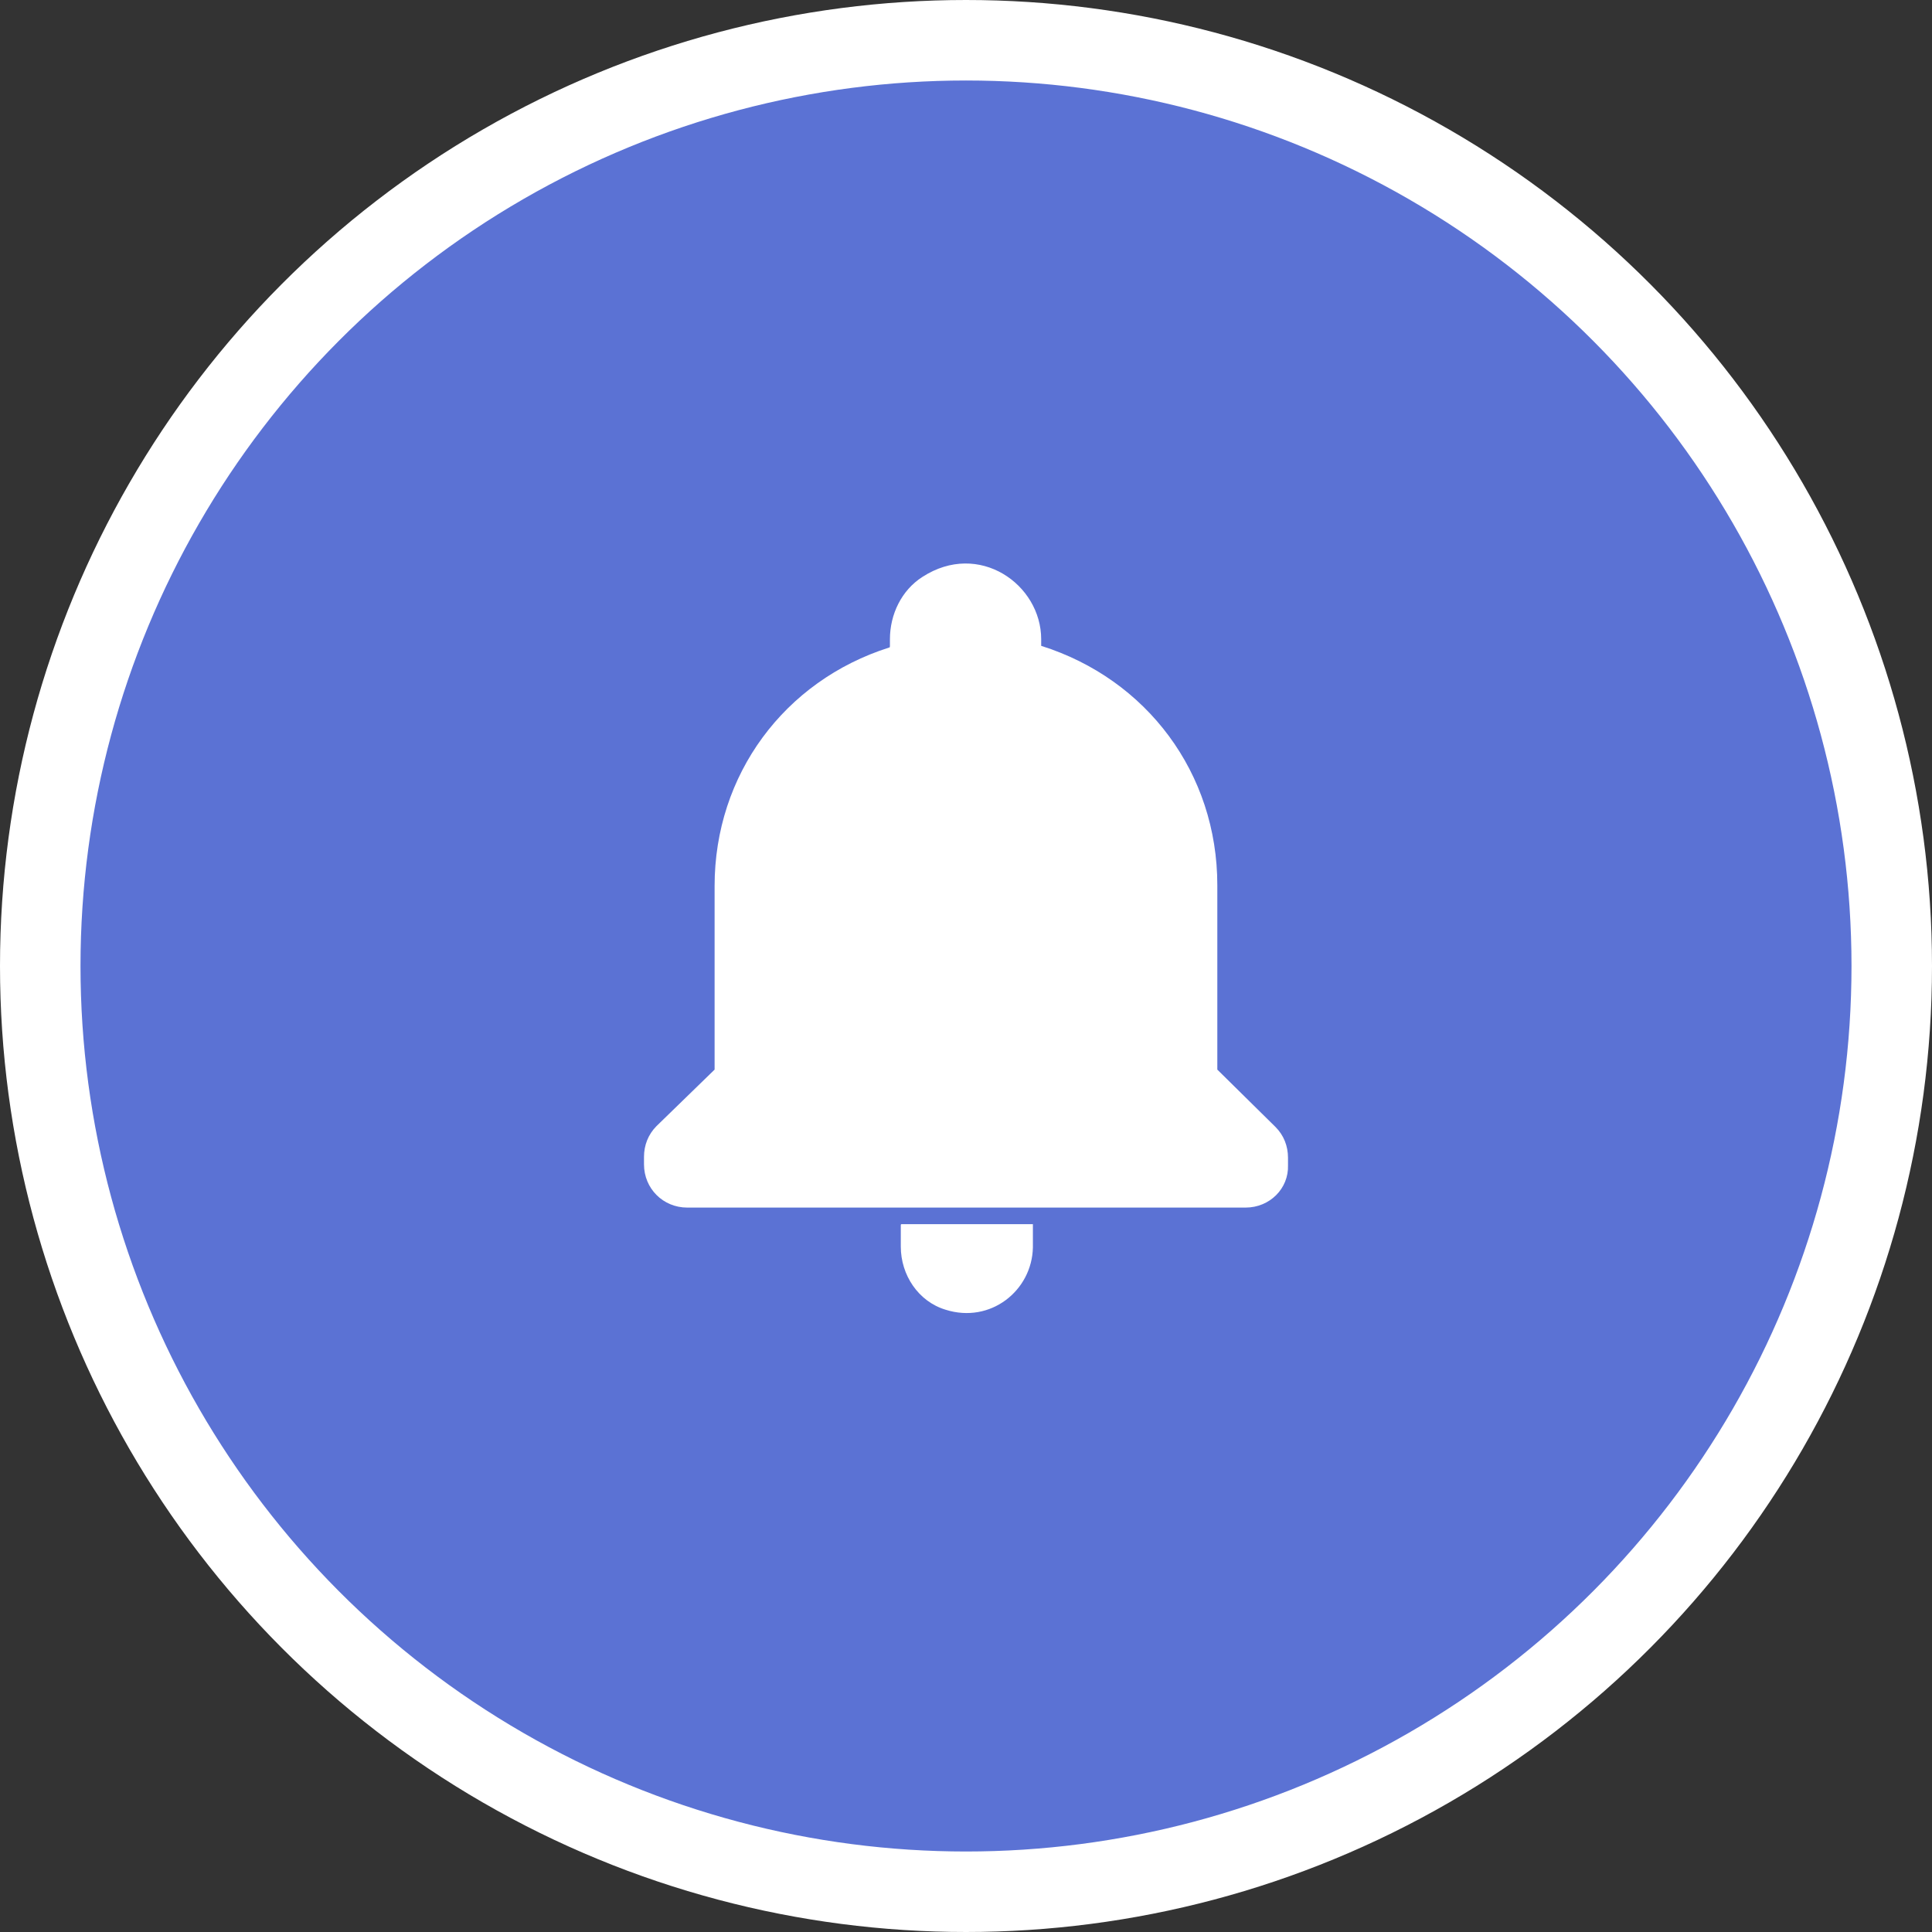 <svg width="24" height="24" viewBox="0 0 24 24" fill="none" xmlns="http://www.w3.org/2000/svg">
<rect x="0" y="0" width="24" height="24" fill="#333333" stroke="none"/>
<circle cx="12" cy="12" r="11.5" fill="#5B72D4" stroke="white"/>
<path d="M11.747 16.27C11.406 16.167 11.19 15.837 11.19 15.486V15.217C11.19 15.217 11.19 15.207 11.2 15.207H12.831V15.496C12.82 16.033 12.304 16.446 11.747 16.27Z" fill="white"/>
<path d="M15.473 15.001H8.537C8.237 15.001 8 14.764 8 14.464V14.371C8 14.227 8.052 14.093 8.155 13.989L8.877 13.287V11.006C8.877 9.623 9.744 8.457 11.045 8.044C11.055 8.044 11.055 8.034 11.055 8.023V7.941C11.055 7.631 11.2 7.332 11.458 7.167C12.16 6.712 12.934 7.259 12.934 7.941V8.023C14.245 8.436 15.122 9.603 15.122 10.996V13.287L15.845 14C15.948 14.103 16 14.237 16 14.382V14.475C16.01 14.764 15.773 15.001 15.473 15.001Z" fill="white"/>
</svg>
